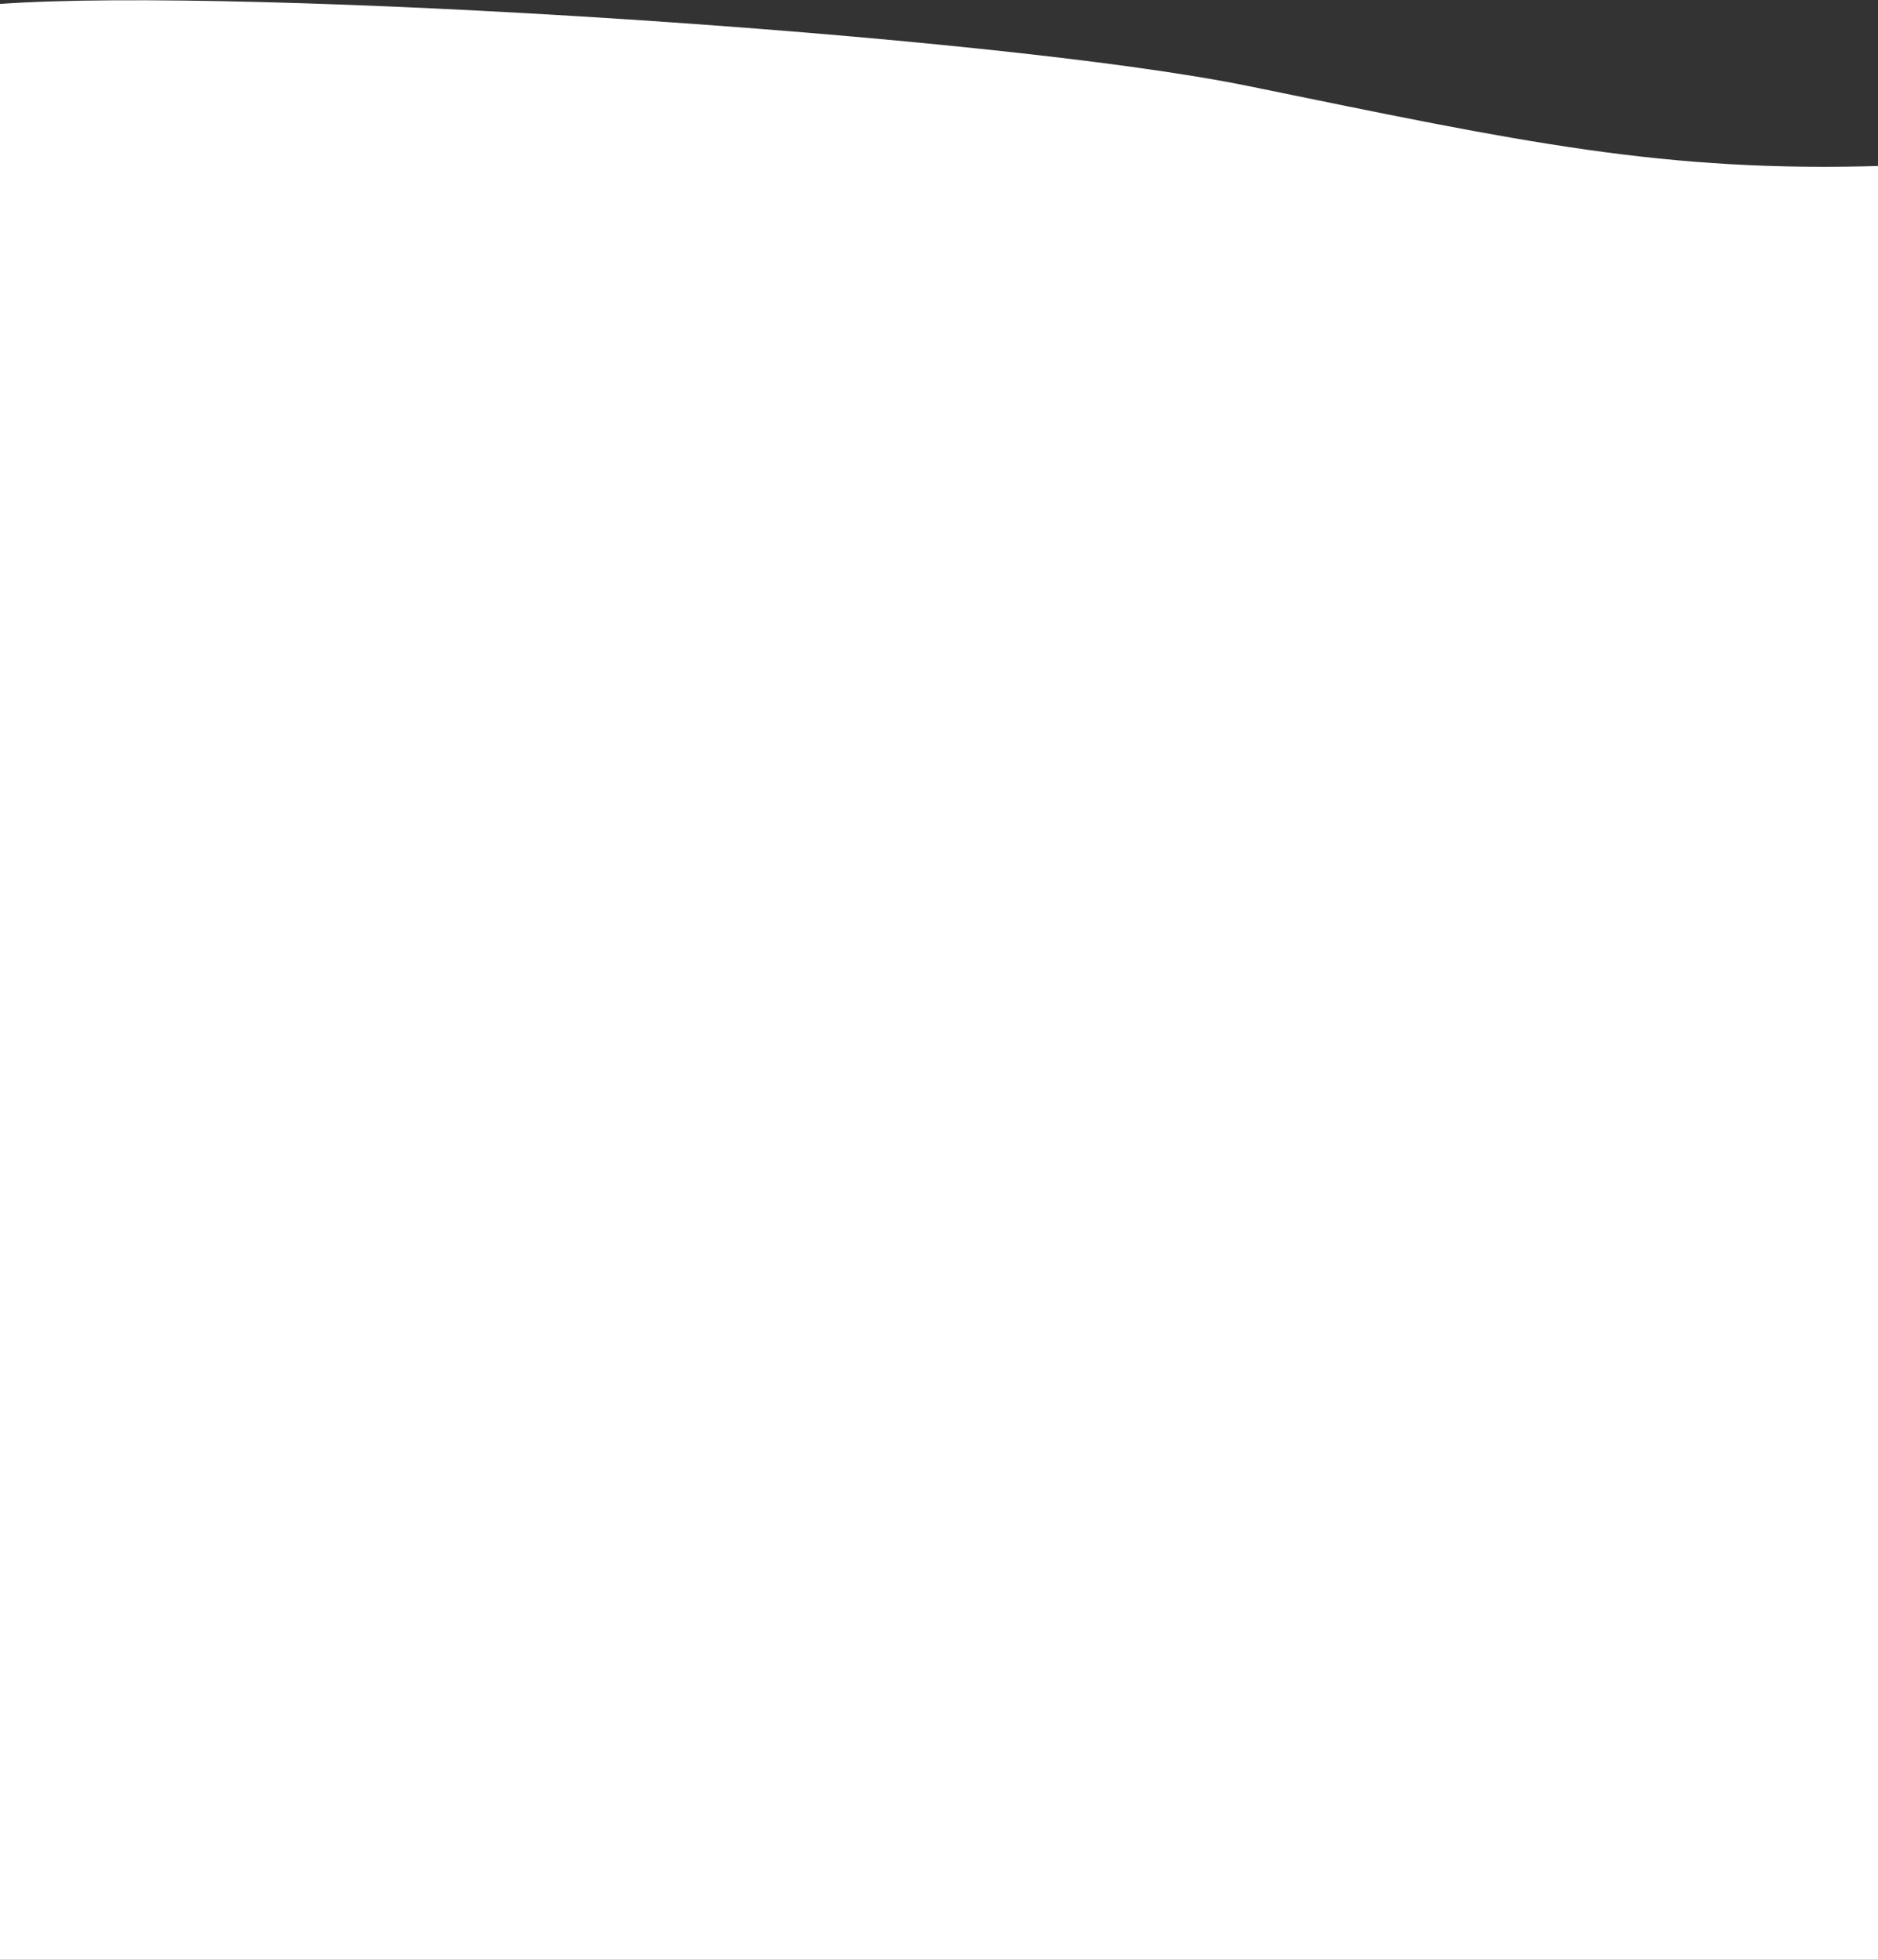 <svg xmlns="http://www.w3.org/2000/svg" width="1439" height="1501" viewBox="0 0 1439 1501" fill="none">
    <rect x="0" y="0" width="1439" height="1501" fill="#333333" stroke="none"/>
    <path d="M957 66C1167 109 1274.67 132.333 1444 127V1501H0V3C186.667 -10.333 761.398 25.948 957 66Z" fill="white"/>
    </svg>